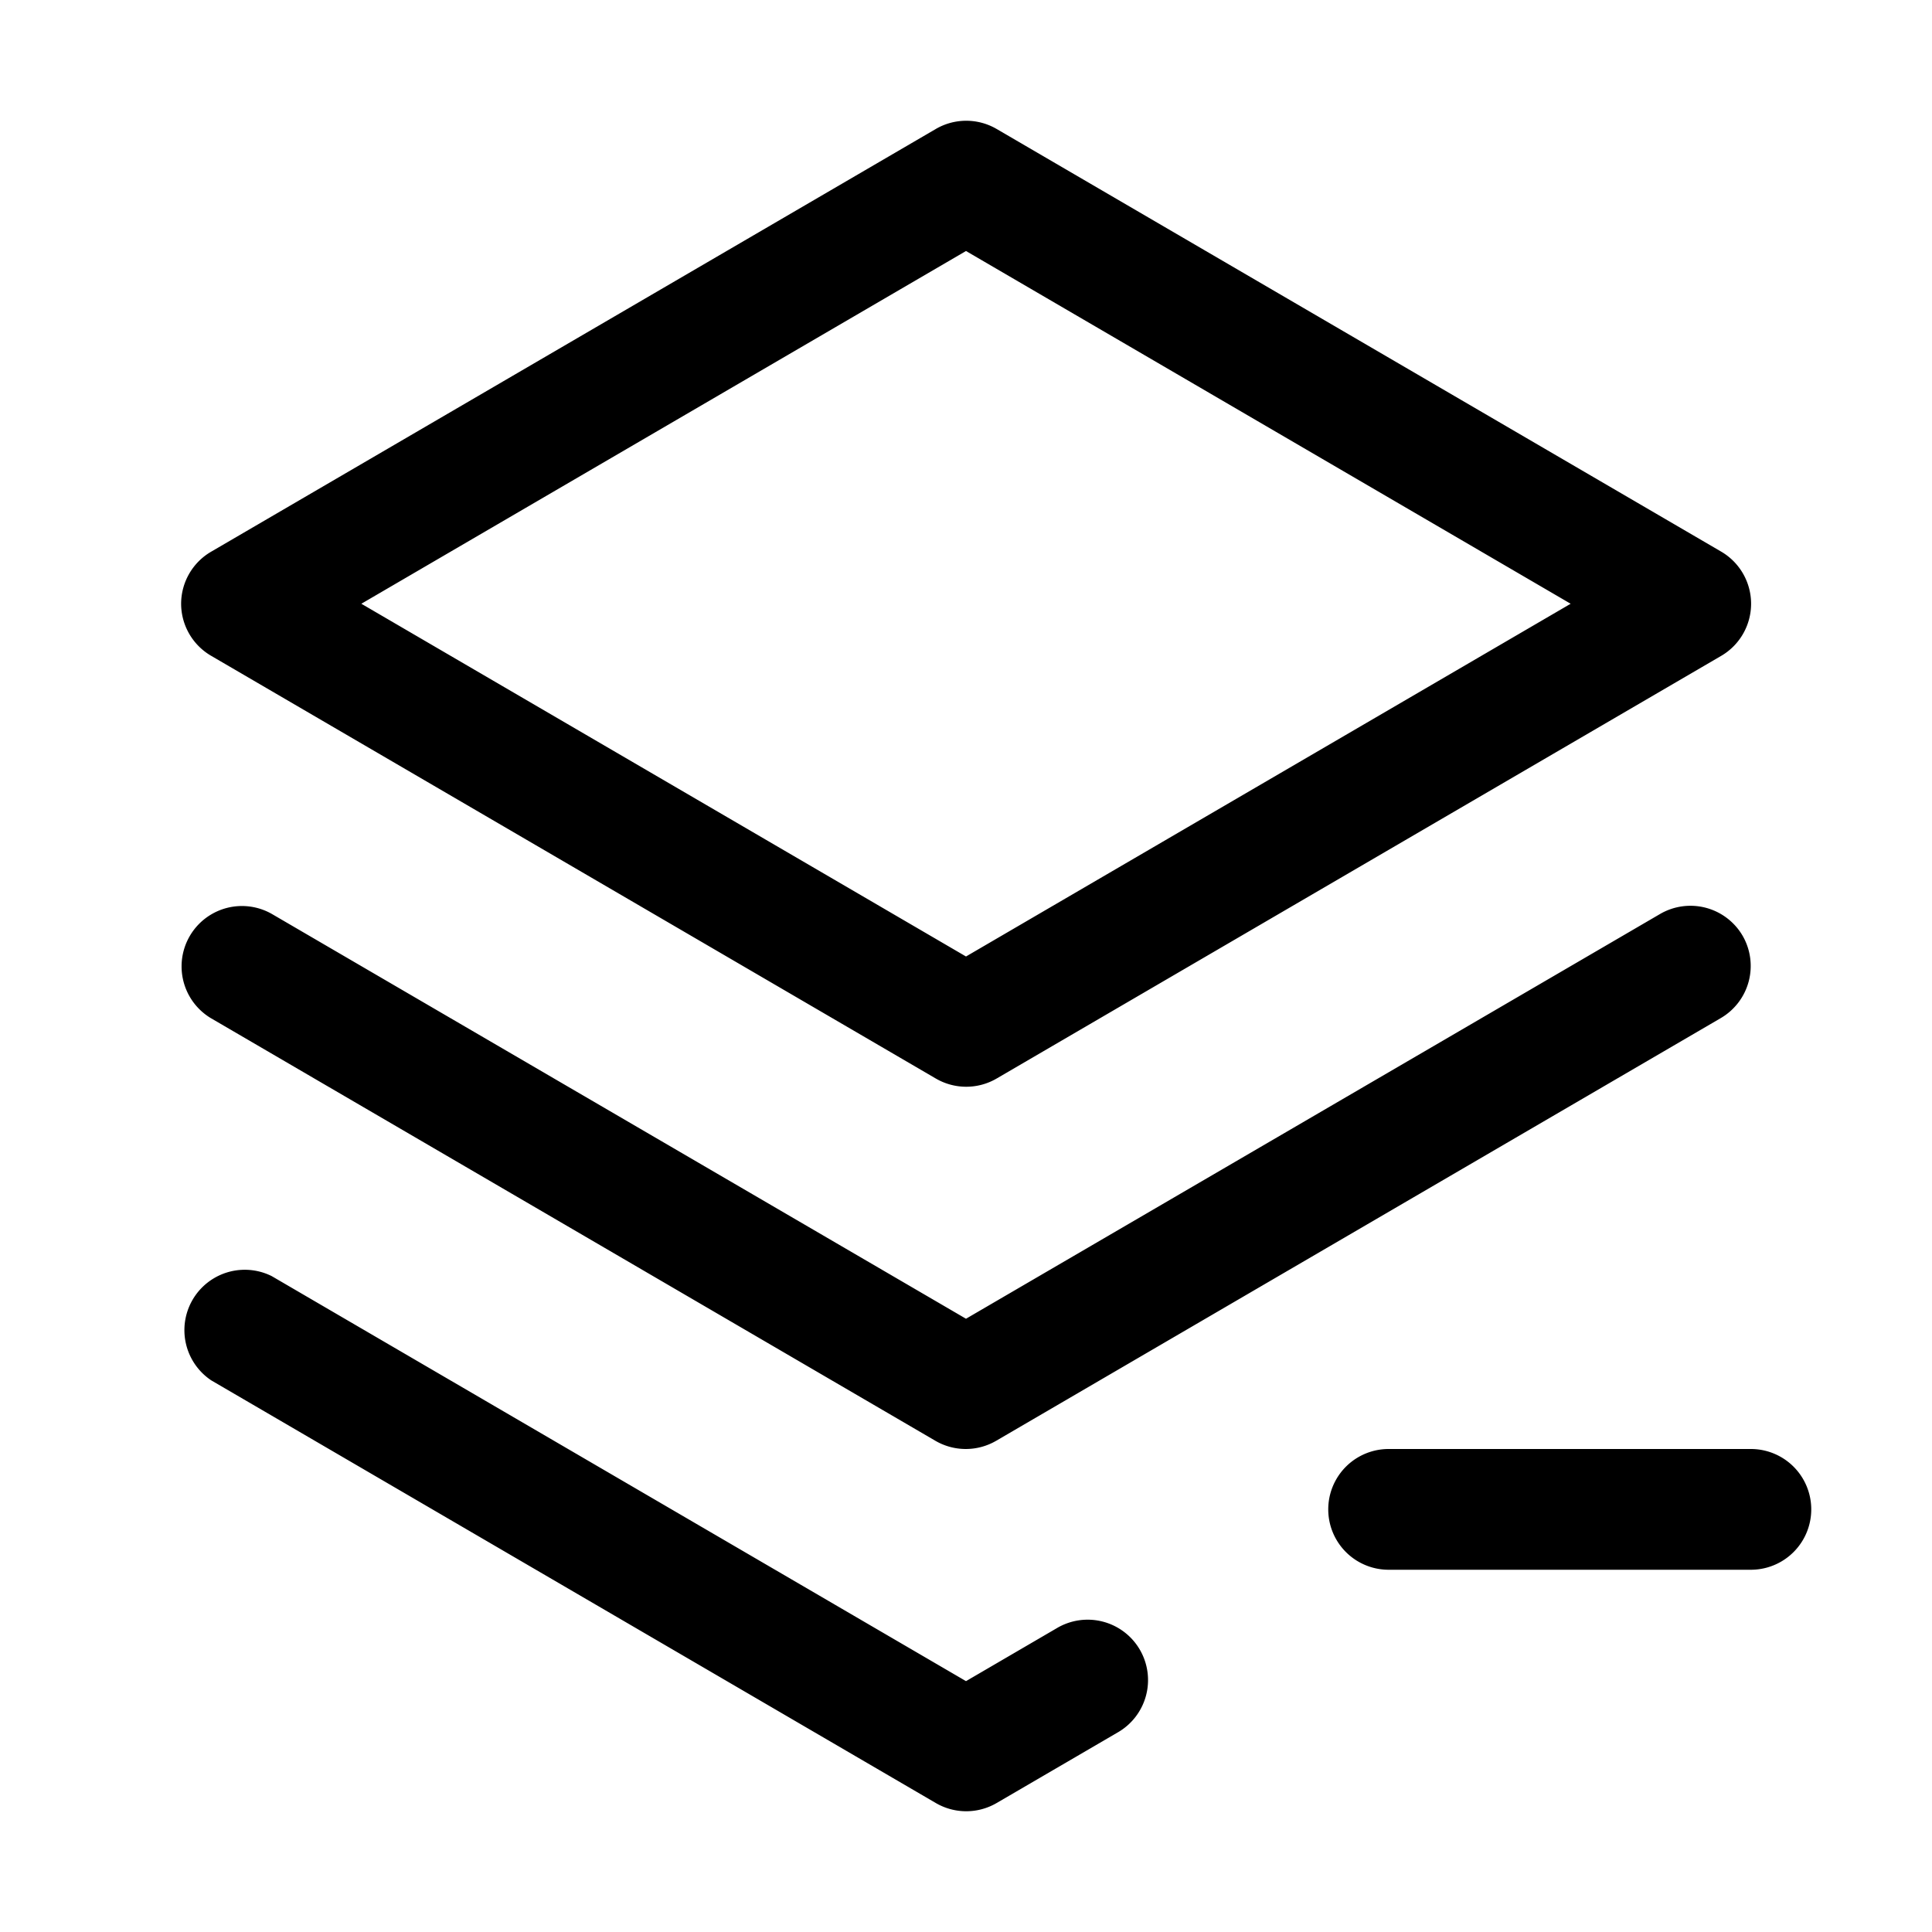 <svg xmlns="http://www.w3.org/2000/svg" viewBox="0 0 256 256" fill="currentColor" width="20" height="20"><path d="M230.91 124a8 8 0 01-2.91 10.91l-96 56a8 8 0 01-8.06 0l-96-56A8 8 0 0136 121.09l92 53.65 92-53.65a8 8 0 0110.91 2.91zM24 80a8 8 0 014-6.91l96-56a8 8 0 018.06 0l96 56a8 8 0 010 13.82l-96 56a8 8 0 01-8.06 0l-96-56A8 8 0 0124 80zm23.88 0L128 126.74 208.12 80 128 33.26zM232 192h-48a8 8 0 000 16h48a8 8 0 000-16zm-92 23.76l-12 7-92-53.67a8 8 0 00-8 13.82l96 56a8 8 0 008.06 0l16-9.33a8 8 0 10-8.06-13.82z"/></svg>